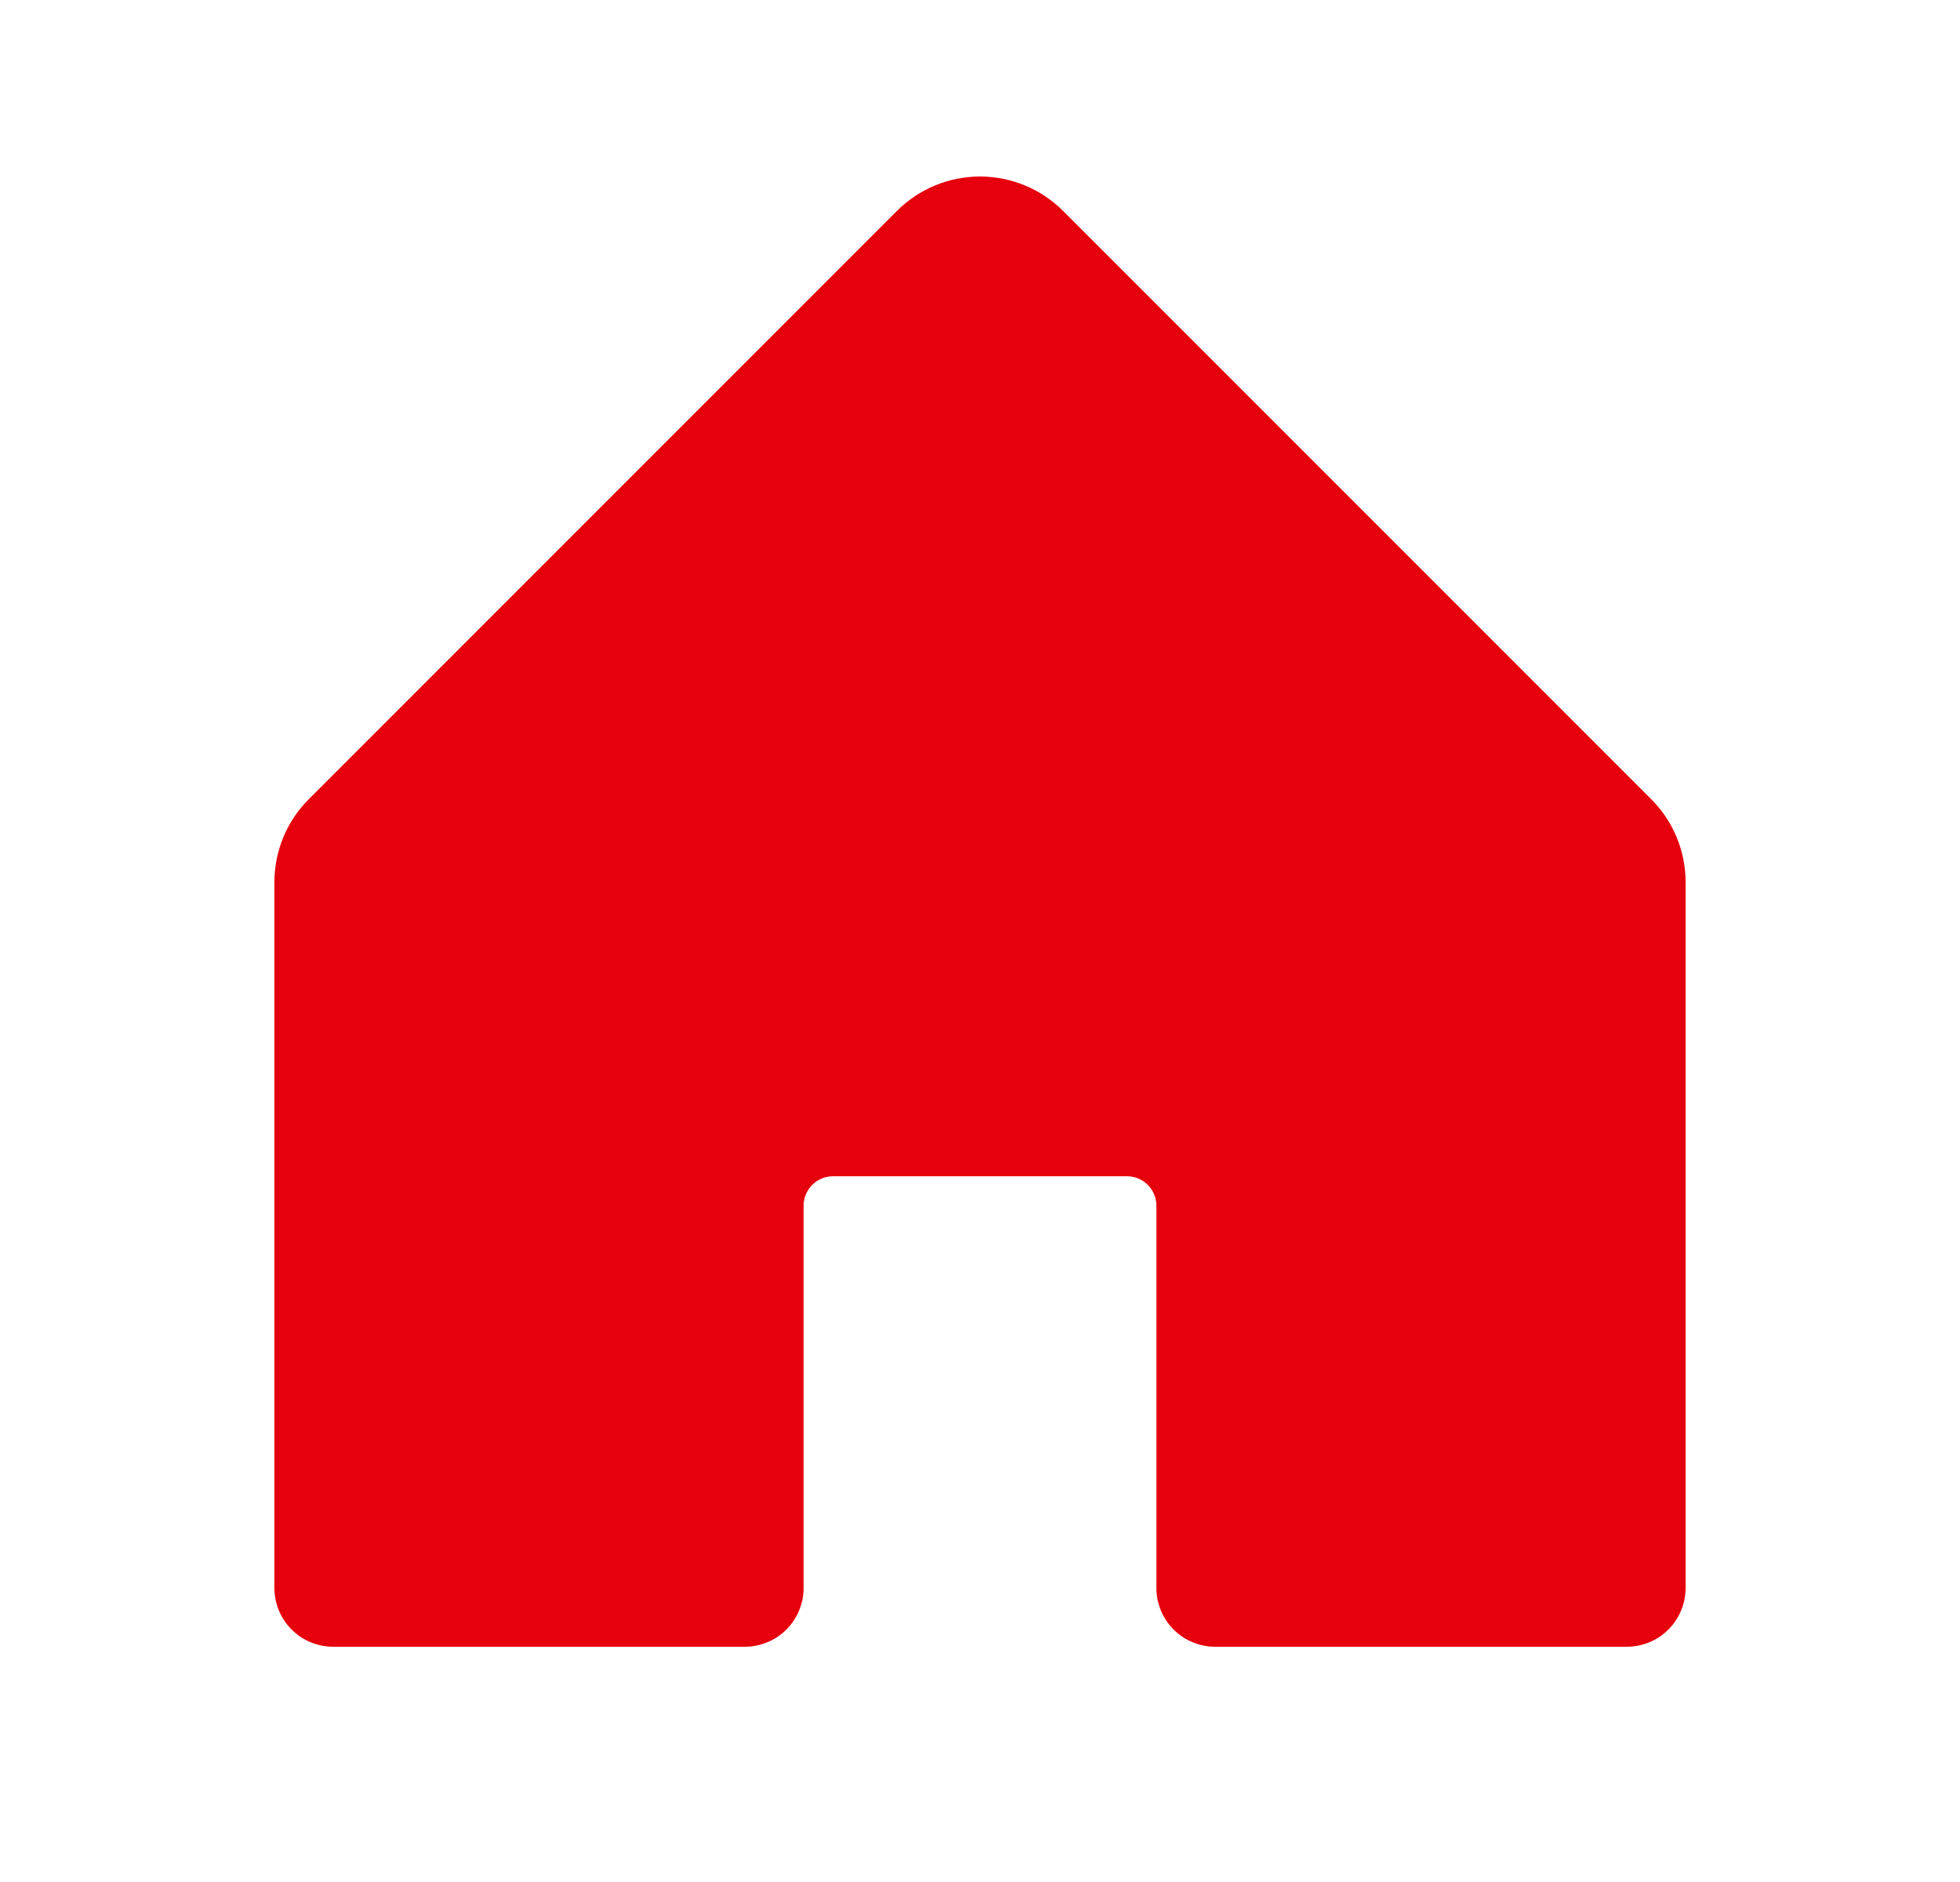 <svg width="25" height="24" viewBox="0 0 25 24" fill="none" xmlns="http://www.w3.org/2000/svg">
<path d="M21.5 11.25V20.25C21.5 20.449 21.421 20.64 21.28 20.781C21.14 20.921 20.949 21 20.75 21H15.5C15.301 21 15.11 20.921 14.97 20.781C14.829 20.64 14.75 20.449 14.75 20.25V15.375C14.75 15.276 14.71 15.18 14.64 15.11C14.57 15.04 14.475 15 14.375 15H10.625C10.525 15 10.43 15.04 10.36 15.11C10.29 15.18 10.25 15.276 10.25 15.375V20.25C10.25 20.449 10.171 20.64 10.03 20.781C9.89 20.921 9.699 21 9.5 21H4.25C4.051 21 3.86 20.921 3.72 20.781C3.579 20.64 3.5 20.449 3.5 20.25V11.25C3.5 10.852 3.658 10.471 3.94 10.19L11.44 2.69C11.721 2.409 12.102 2.251 12.5 2.251C12.898 2.251 13.279 2.409 13.56 2.69L21.06 10.19C21.342 10.471 21.5 10.852 21.5 11.25Z" fill="#E6000D"/>
</svg>
